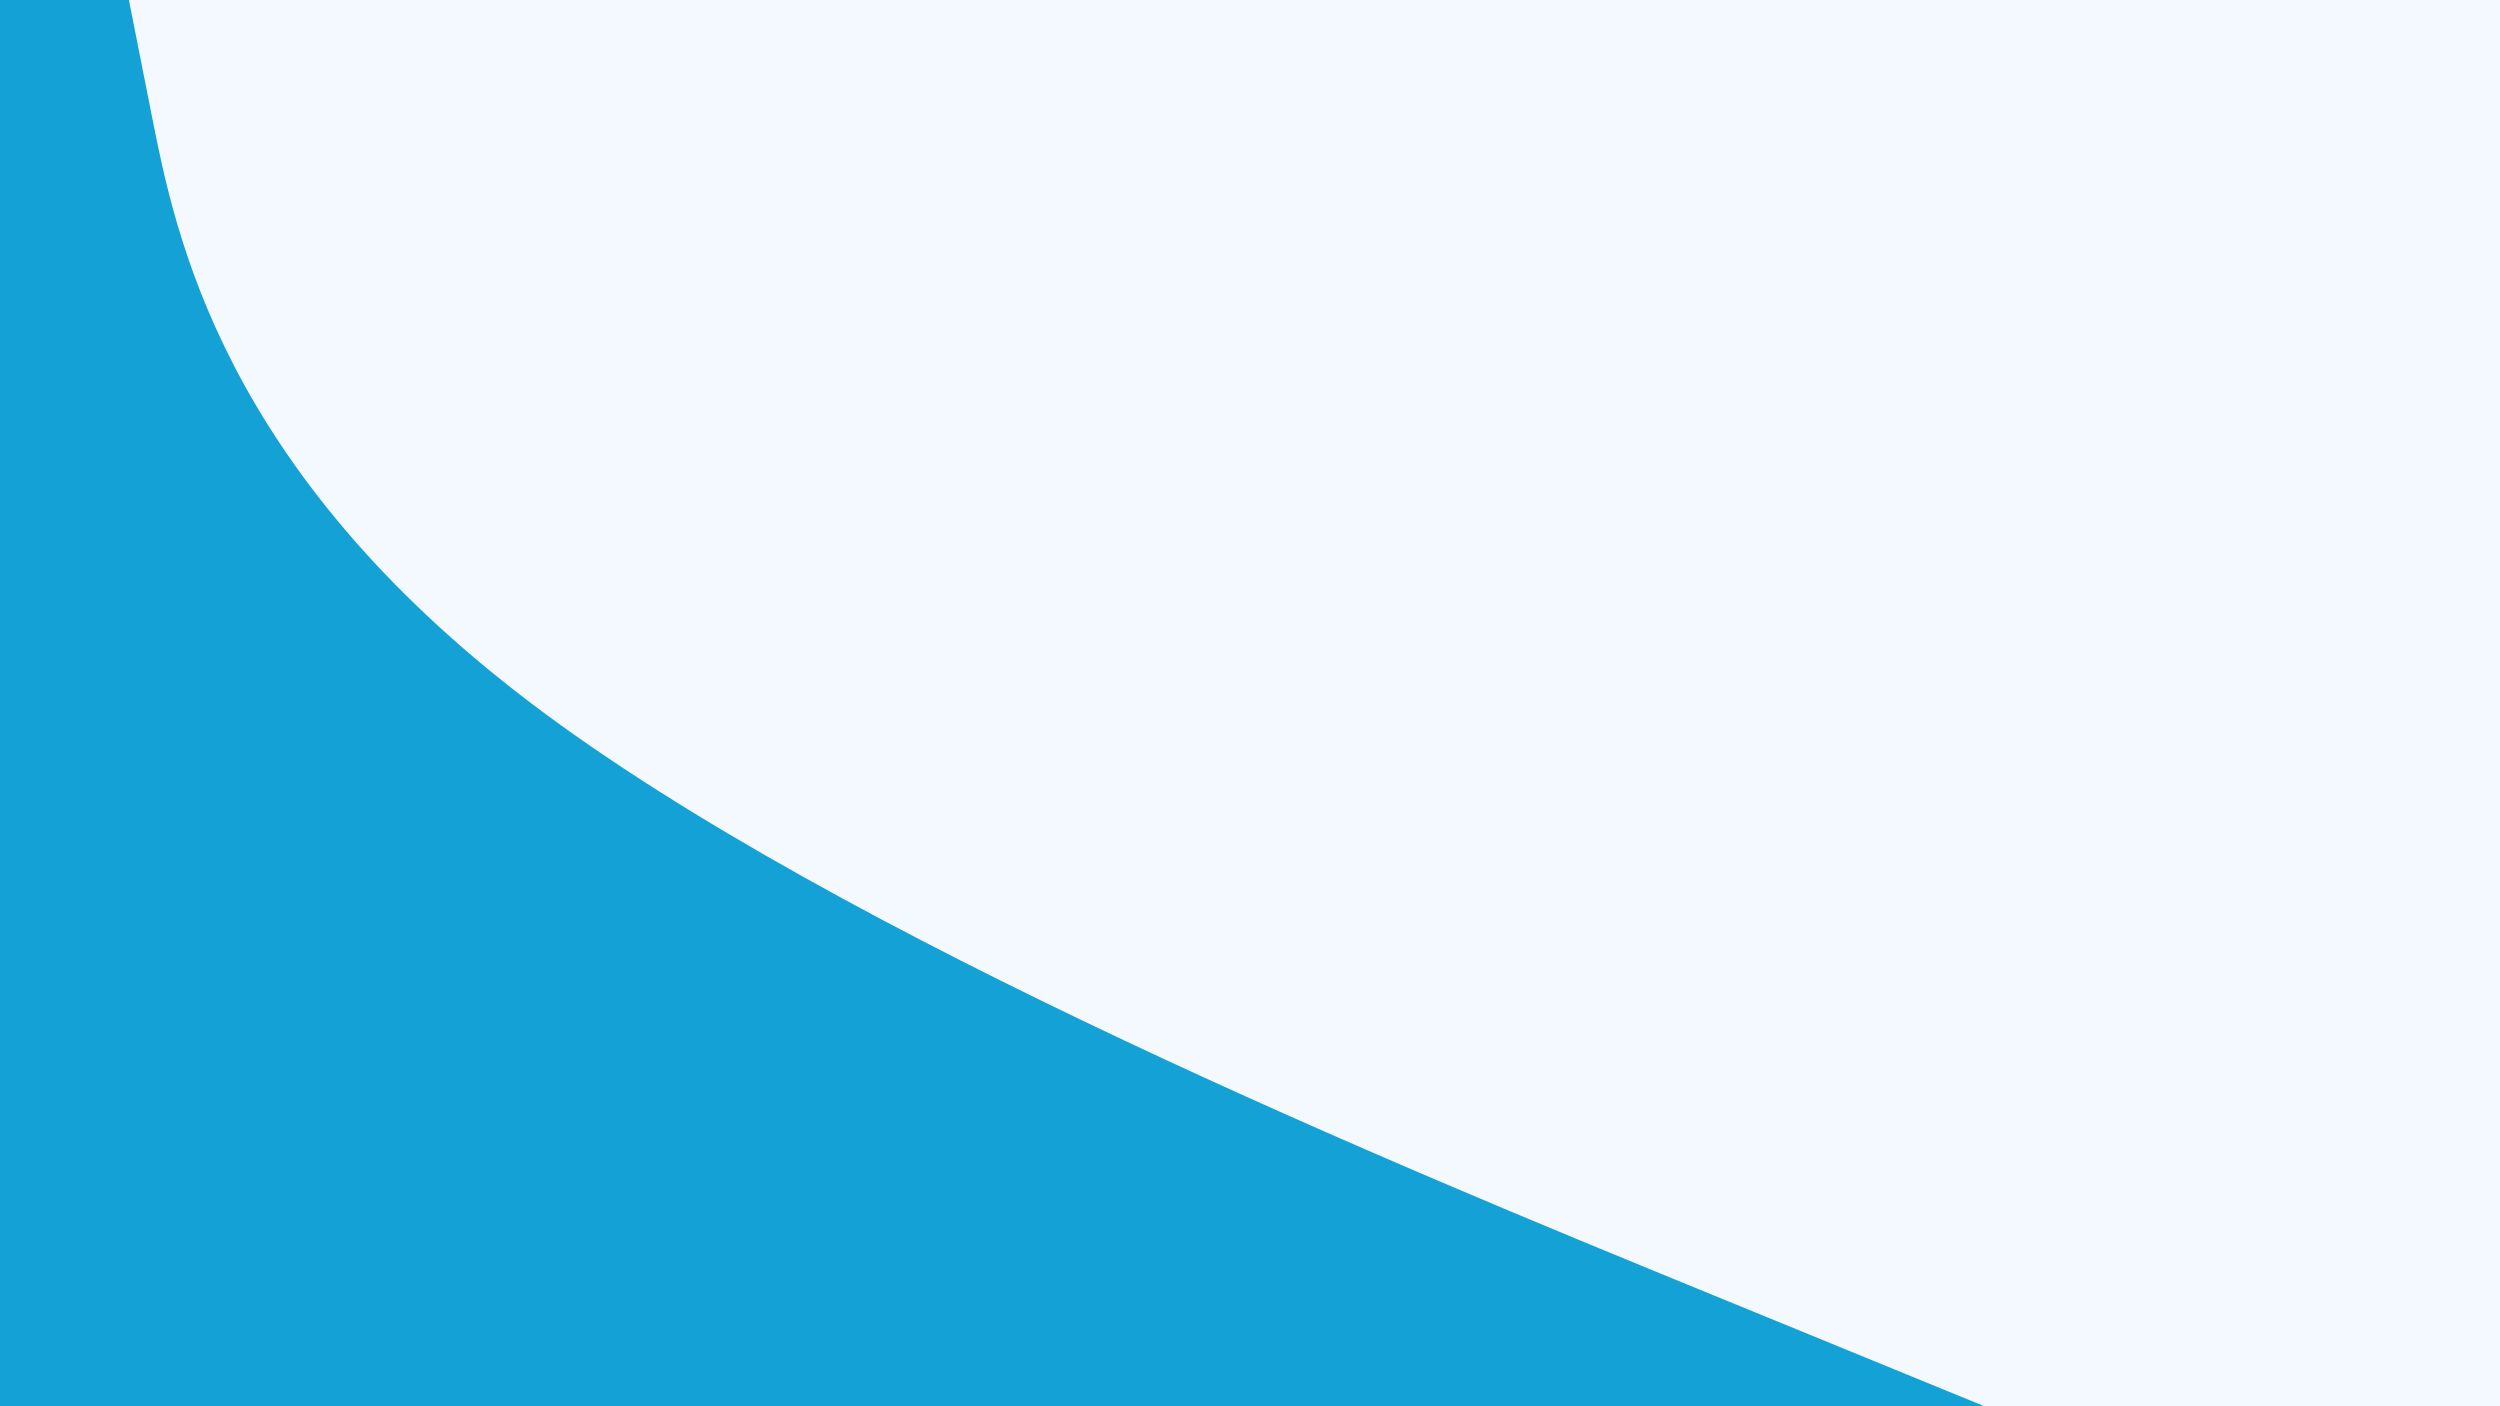 <svg id="visual" viewBox="0 0 1920 1080" width="1920" height="1080" xmlns="http://www.w3.org/2000/svg" xmlns:xlink="http://www.w3.org/1999/xlink" version="1.1"><rect x="0" y="0" width="1920" height="1080" fill="#F4F8FF"></rect><path d="M99 0L116.8 90C134.7 180 170.3 360 407.8 540C645.3 720 1084.7 900 1304.3 990L1524 1080L0 1080L0 990C0 900 0 720 0 540C0 360 0 180 0 90L0 0Z" fill="#14A2D6" stroke-linecap="round" stroke-linejoin="miter"></path></svg>